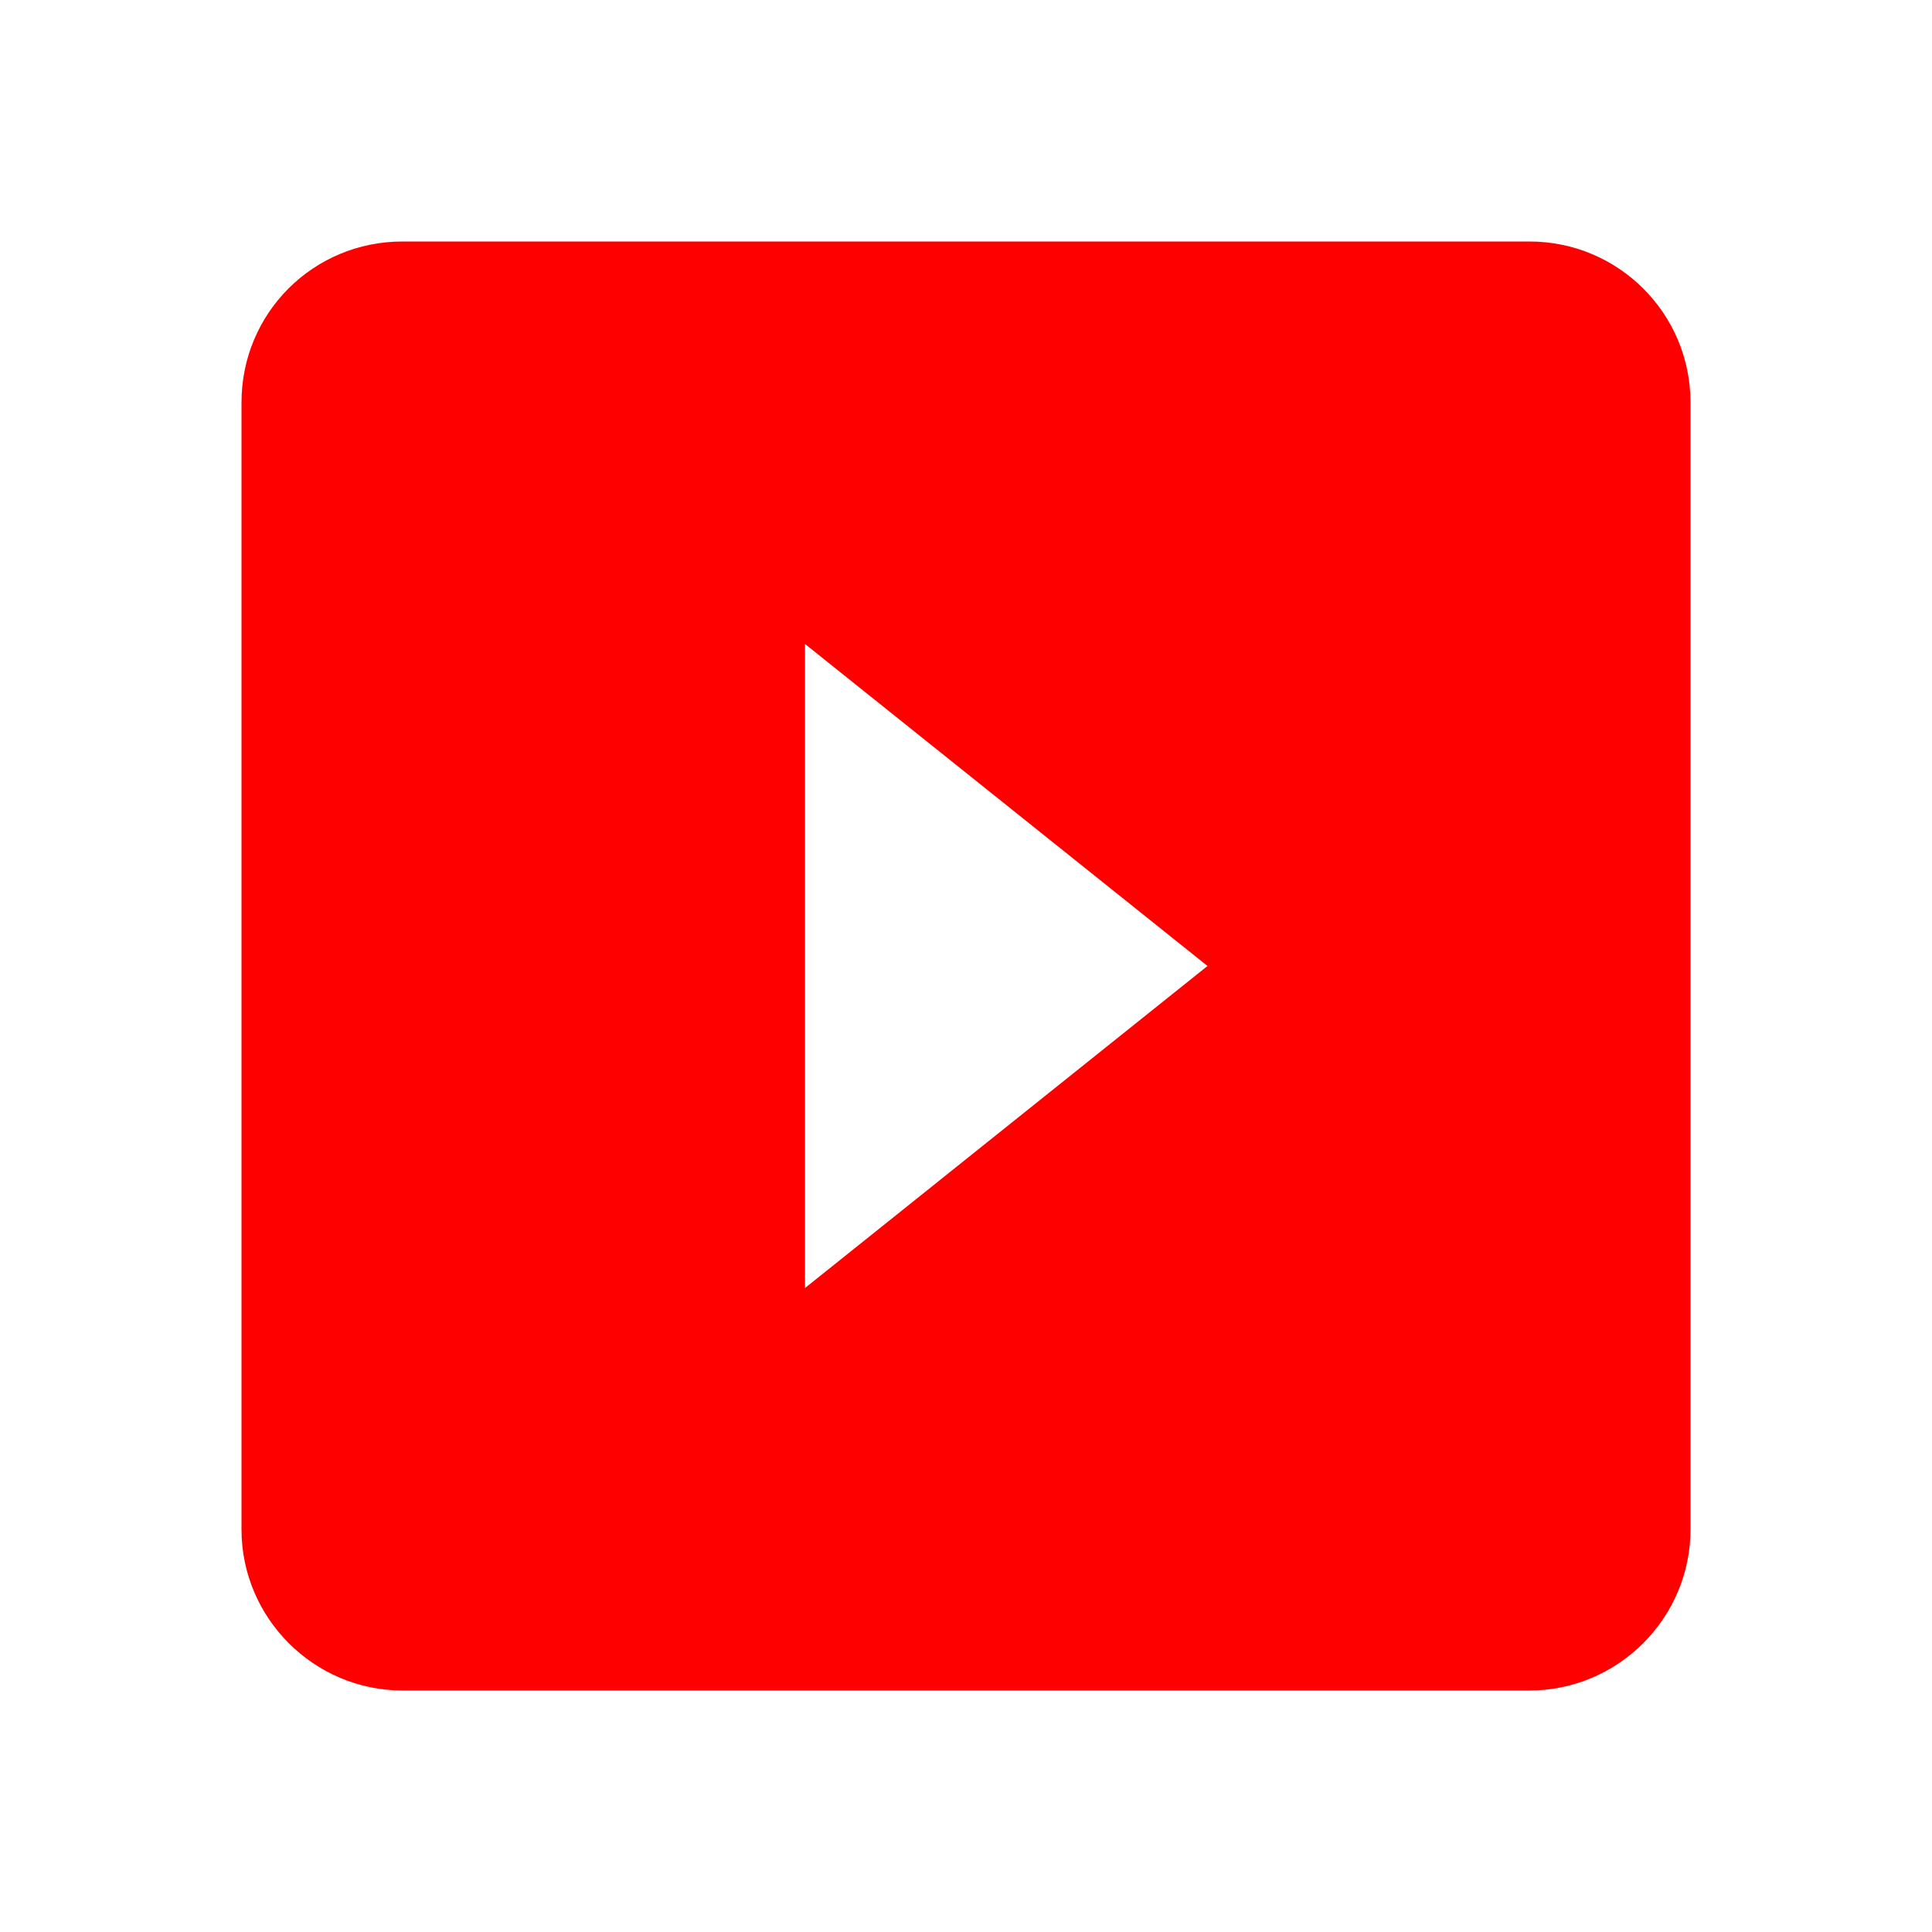 <svg xmlns="http://www.w3.org/2000/svg"
     width="24"
     height="24"
     viewBox="0 0 24 24">
    <path fill="#ff0000"
          d="M19 3H5C3.89 3 3 3.89 3 5V19C3 20.1 3.9 21 5 21H19C20.1 21 21 20.1 21 19V5C21 3.89 20.1 3 19 3M10 16V8L15 12"/>
</svg>
